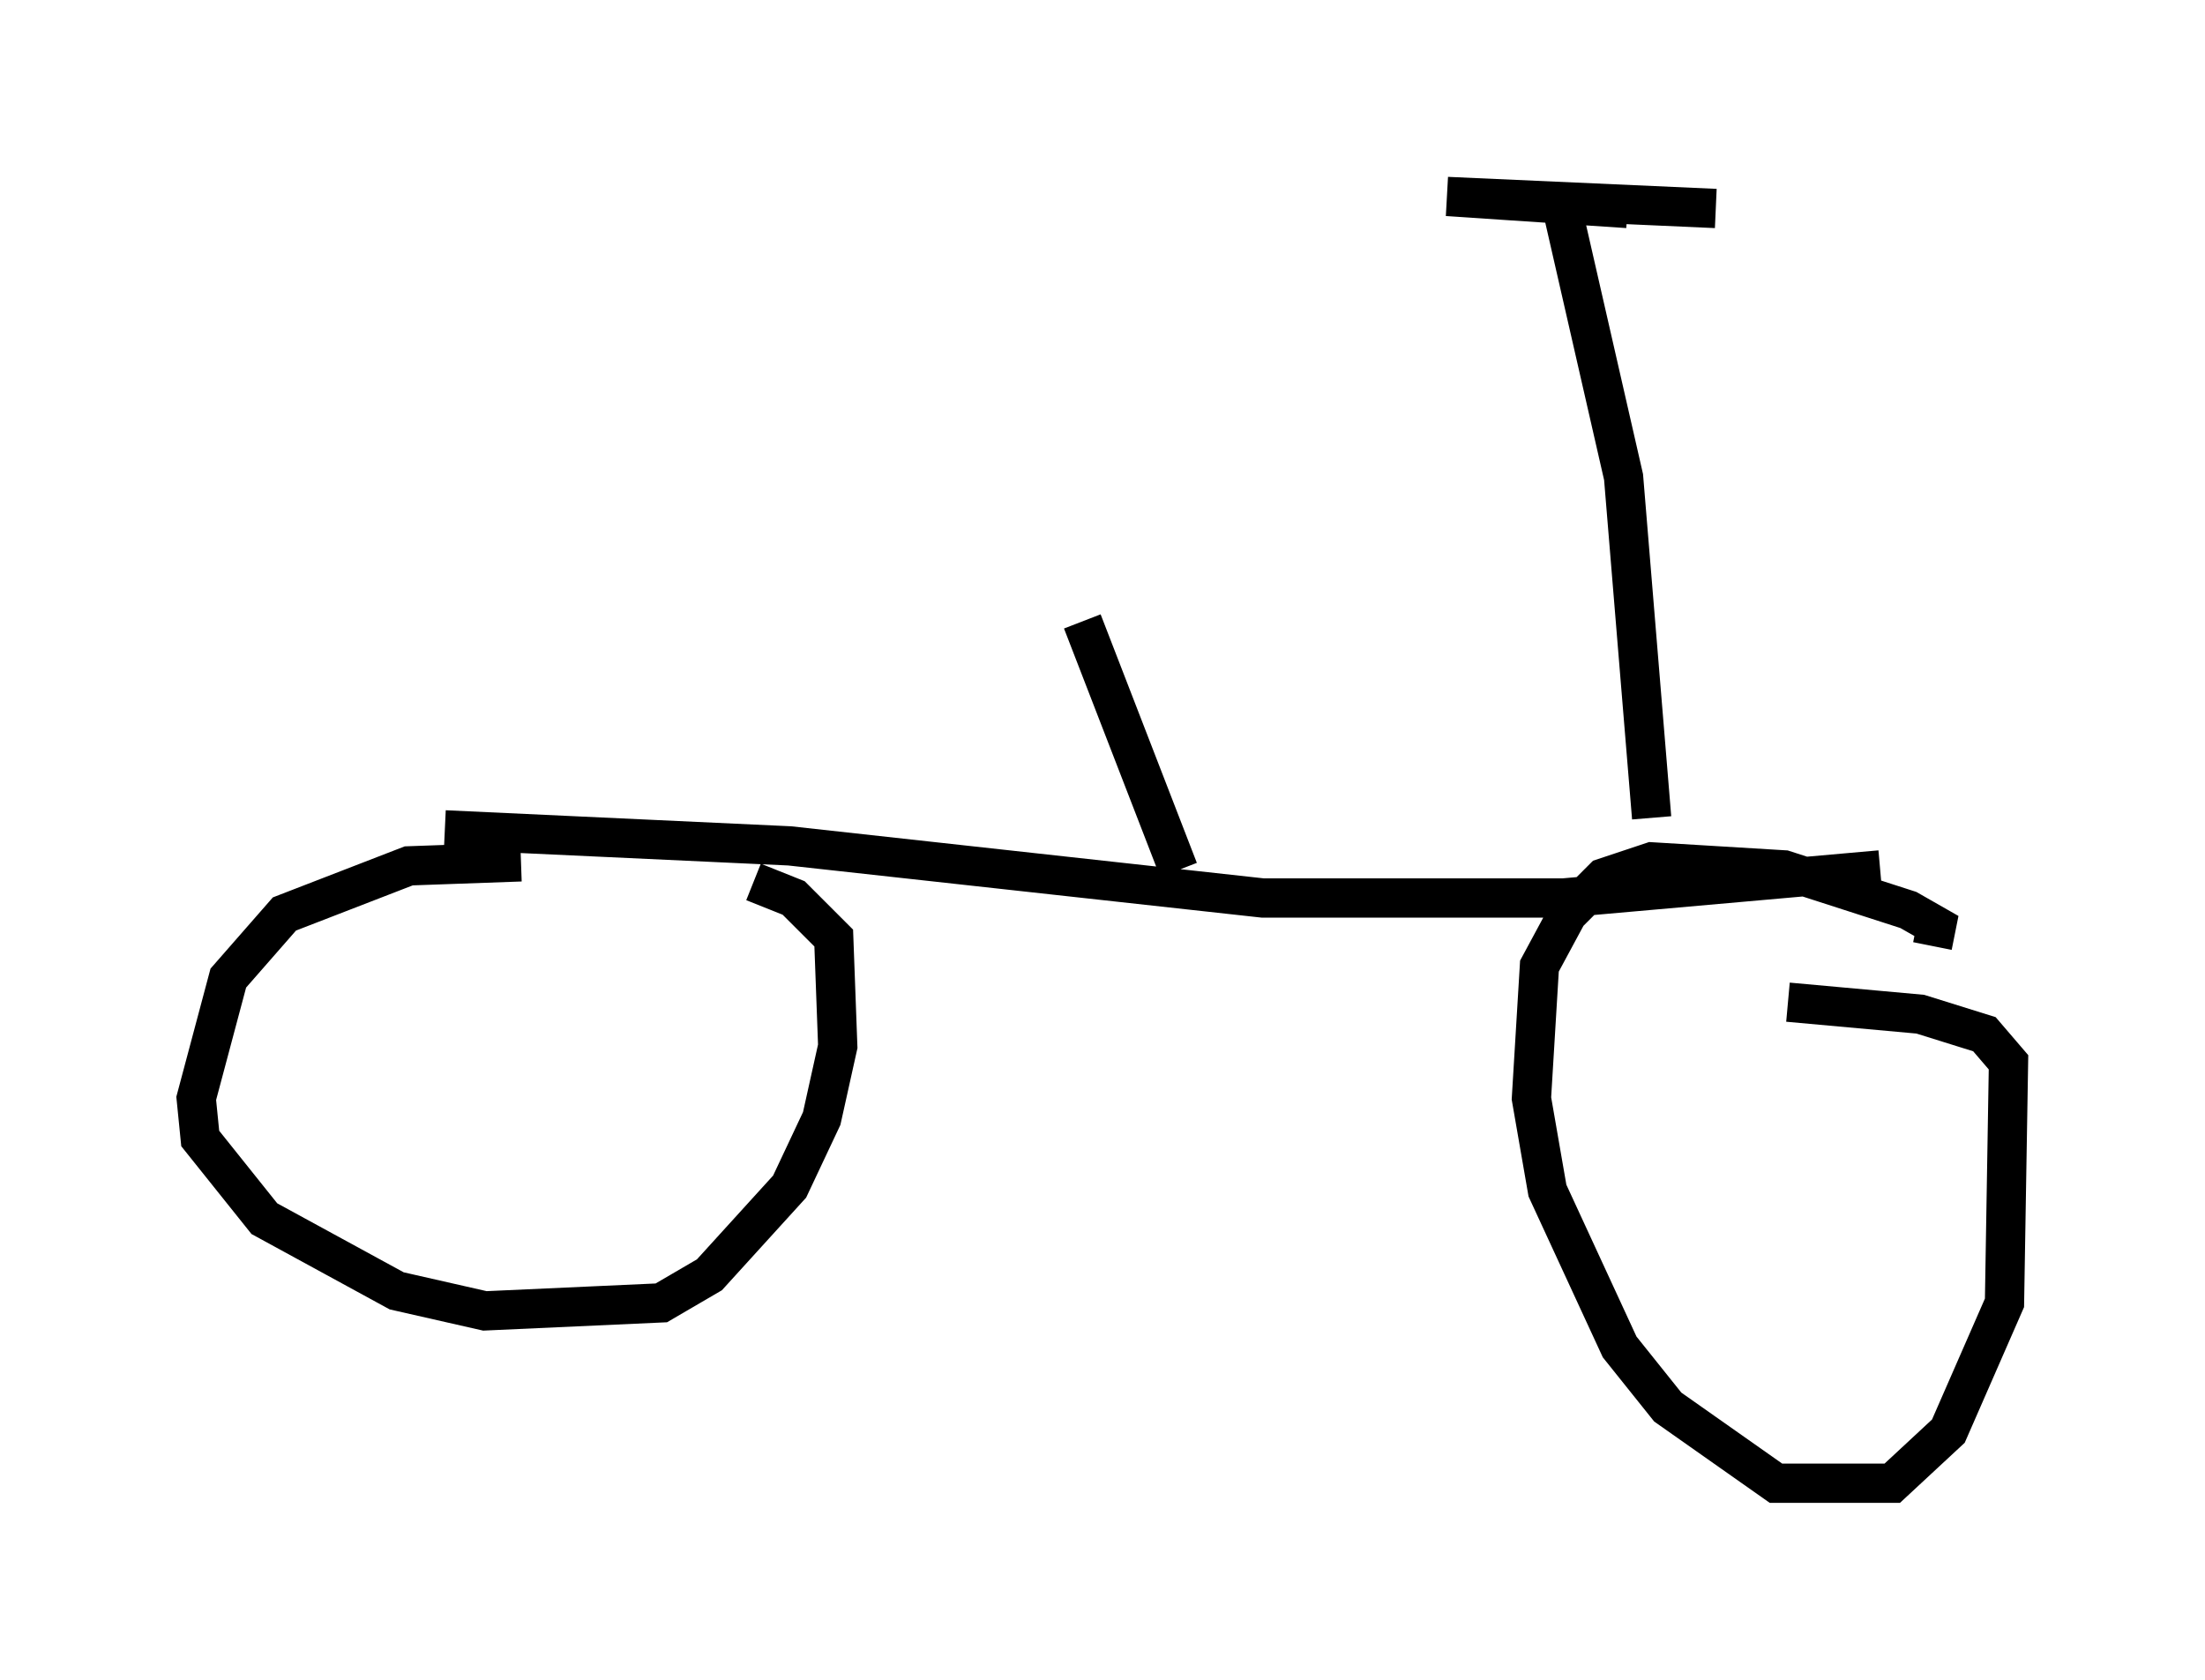 <?xml version="1.0" encoding="utf-8" ?>
<svg baseProfile="full" height="42.769" version="1.1" width="56.142" xmlns="http://www.w3.org/2000/svg" xmlns:ev="http://www.w3.org/2001/xml-events" xmlns:xlink="http://www.w3.org/1999/xlink"><defs /><rect fill="white" height="42.769" width="56.142" x="0" y="0" /><path d="M46.344, 26.846 m2.858, -2.756 l0.102, -0.51 -0.715, -0.408 l-3.165, -1.021 -3.369, -0.204 l-1.225, 0.408 -0.919, 0.919 l-0.715, 1.327 -0.204, 3.369 l0.408, 2.348 1.838, 3.981 l1.225, 1.531 2.756, 1.94 l2.96, 0.0 1.429, -1.327 l1.429, -3.267 0.102, -6.125 l-0.613, -0.715 -1.633, -0.51 l-3.369, -0.306 m-32.259, -3.573 l-2.858, 0.102 -3.165, 1.225 l-1.429, 1.633 -0.817, 3.063 l0.102, 1.021 1.633, 2.042 l3.369, 1.838 2.246, 0.51 l4.492, -0.204 1.225, -0.715 l2.042, -2.246 0.817, -1.735 l0.408, -1.838 -0.102, -2.756 l-1.021, -1.021 -1.021, -0.408 m28.686, -0.306 l-8.065, 0.715 -7.656, 0.0 l-12.046, -1.327 -8.779, -0.408 m30.727, -0.306 l-0.715, -8.677 -1.633, -7.146 m1.735, 0.306 l-4.594, -0.306 6.84, 0.306 m-13.679, 16.844 l-2.45, -6.329 " fill="none" stroke="black" stroke-width="1" /></svg>